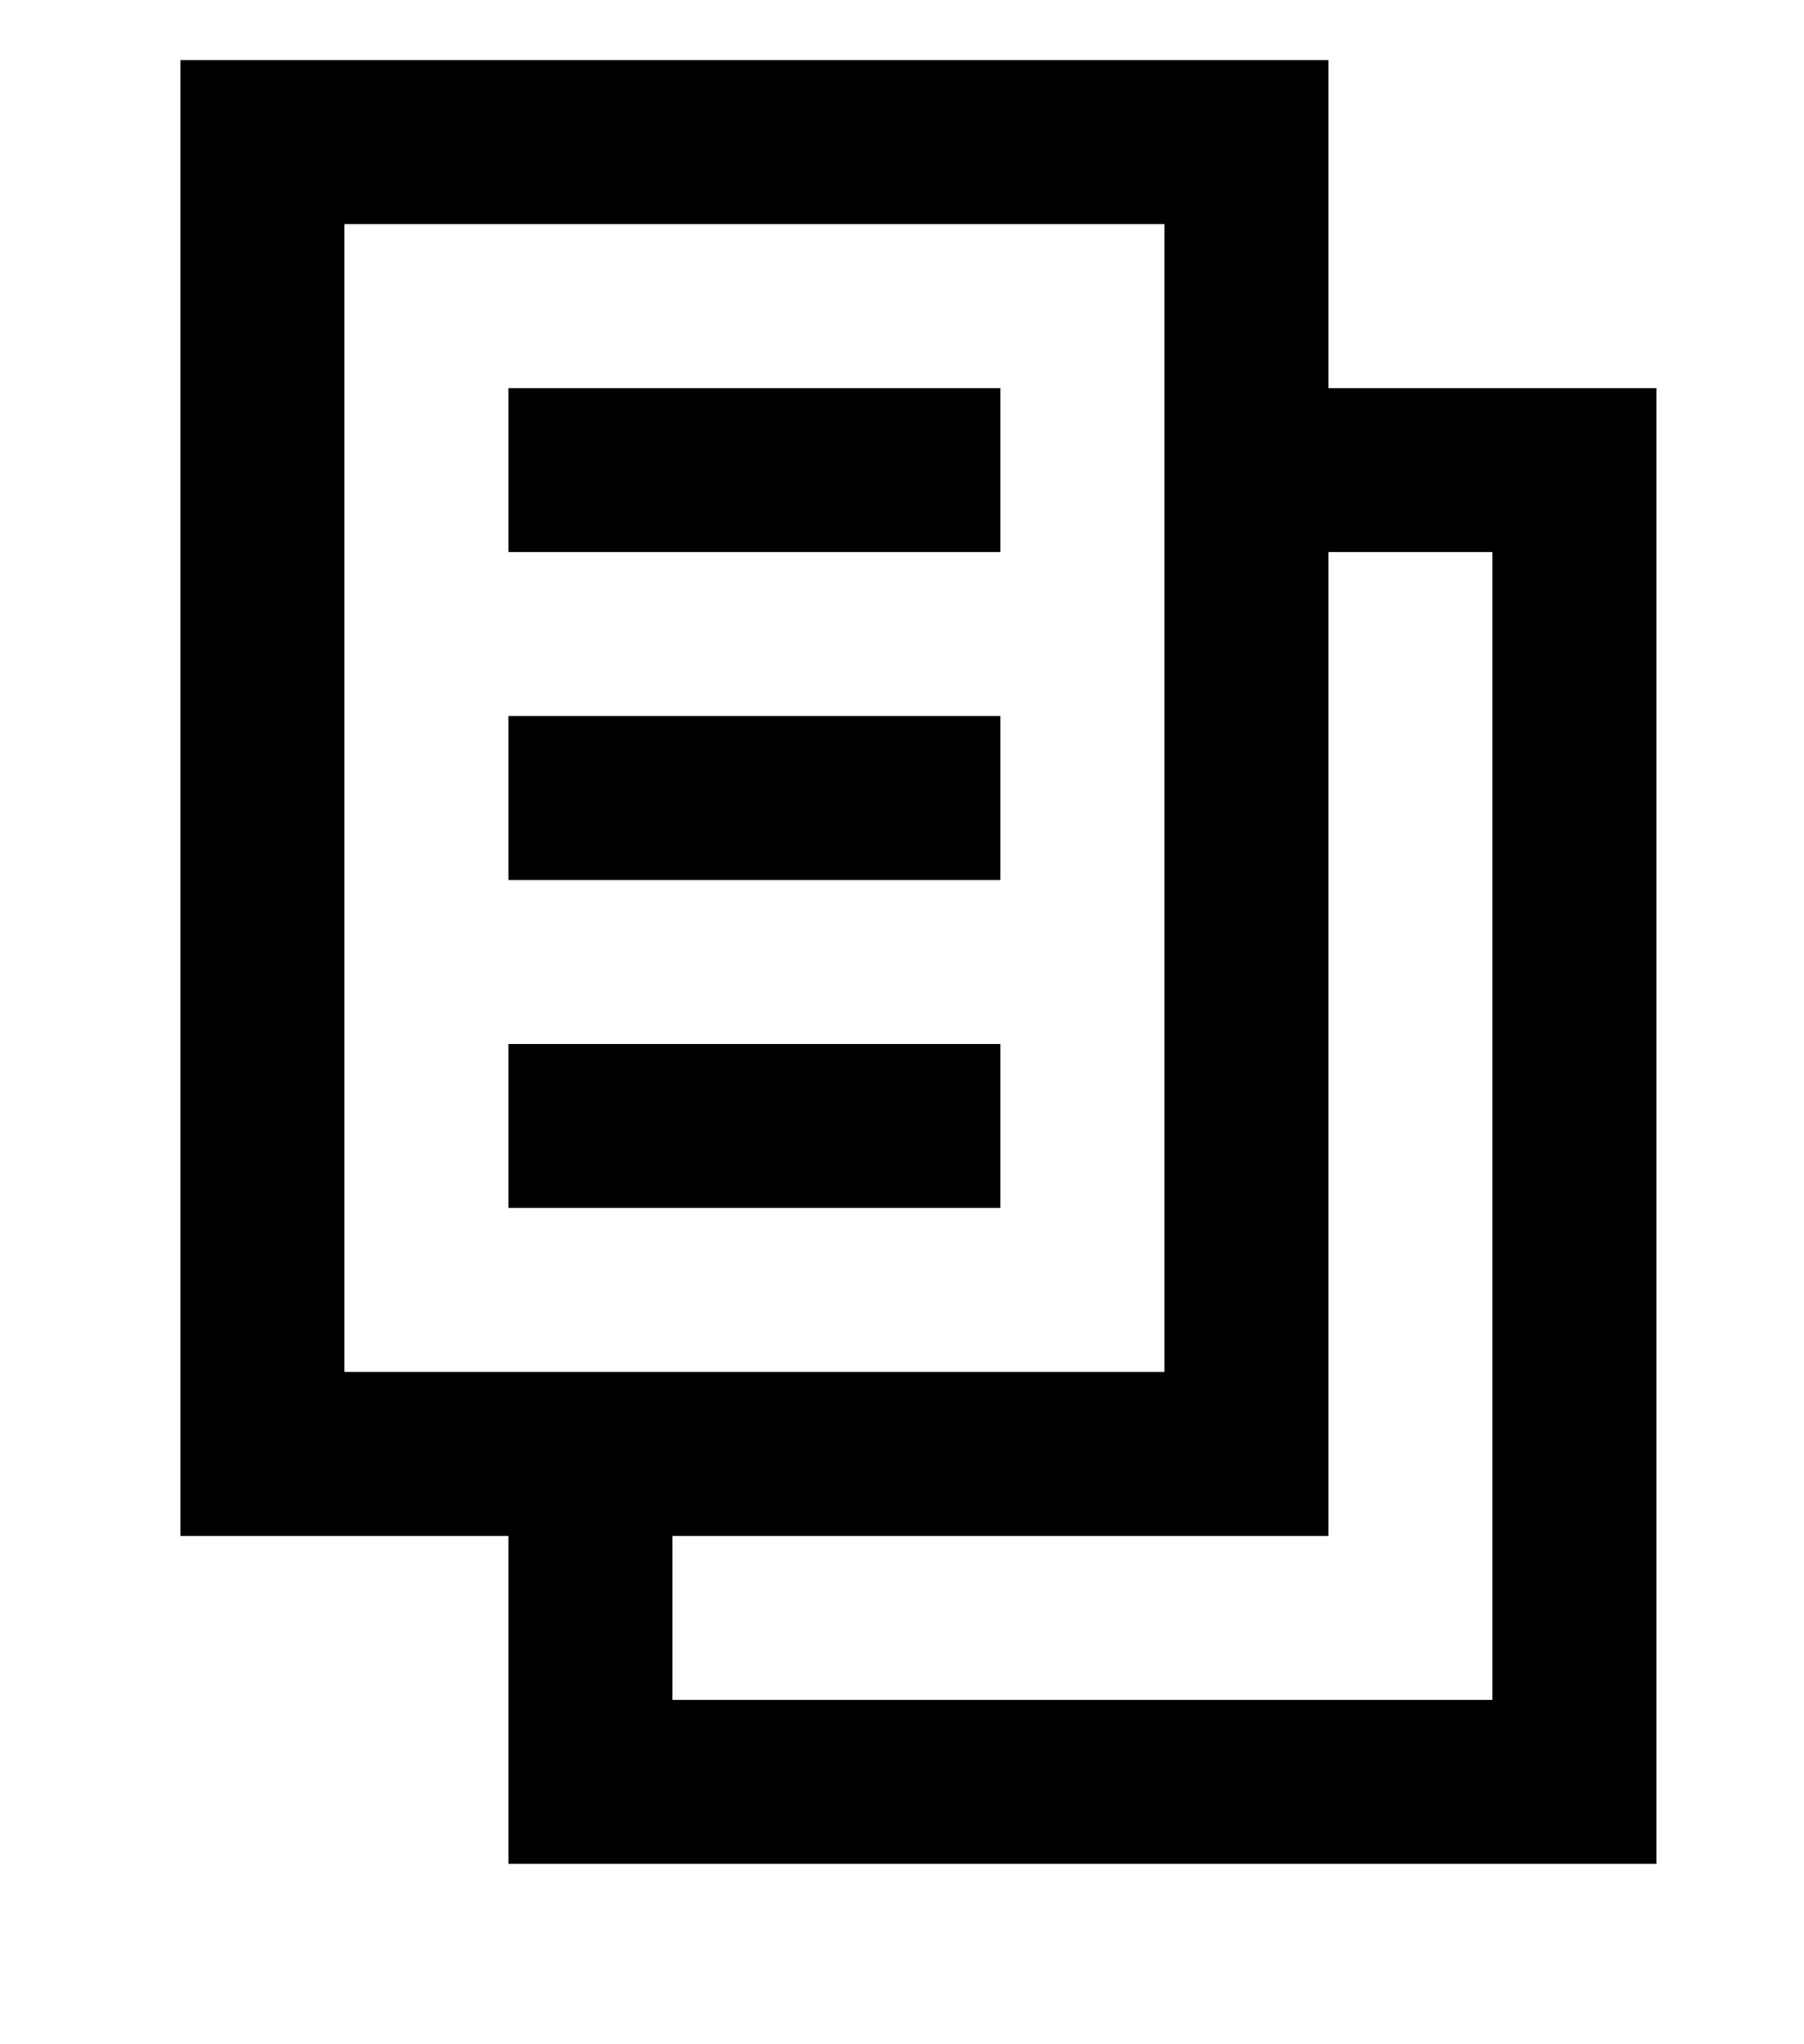 <svg width="30" height="34" viewBox="0 0 30 34" fill="none" xmlns="http://www.w3.org/2000/svg">
<path d="M16.636 9.182H8.455V6.455H16.636V9.182Z" fill="black"/>
<path d="M16.636 14.636H8.455V11.909H16.636V14.636Z" fill="black"/>
<path d="M8.455 20.091H16.636V17.364H8.455V20.091Z" fill="black"/>
<path fill-rule="evenodd" clip-rule="evenodd" d="M3 25.546V1H22.091V6.455H27.546V31H8.455V25.546H3ZM19.364 22.818V3.727H5.727V22.818H19.364ZM22.091 9.182V25.546H11.182V28.273H24.818V9.182H22.091Z" fill="black"/>
</svg>
